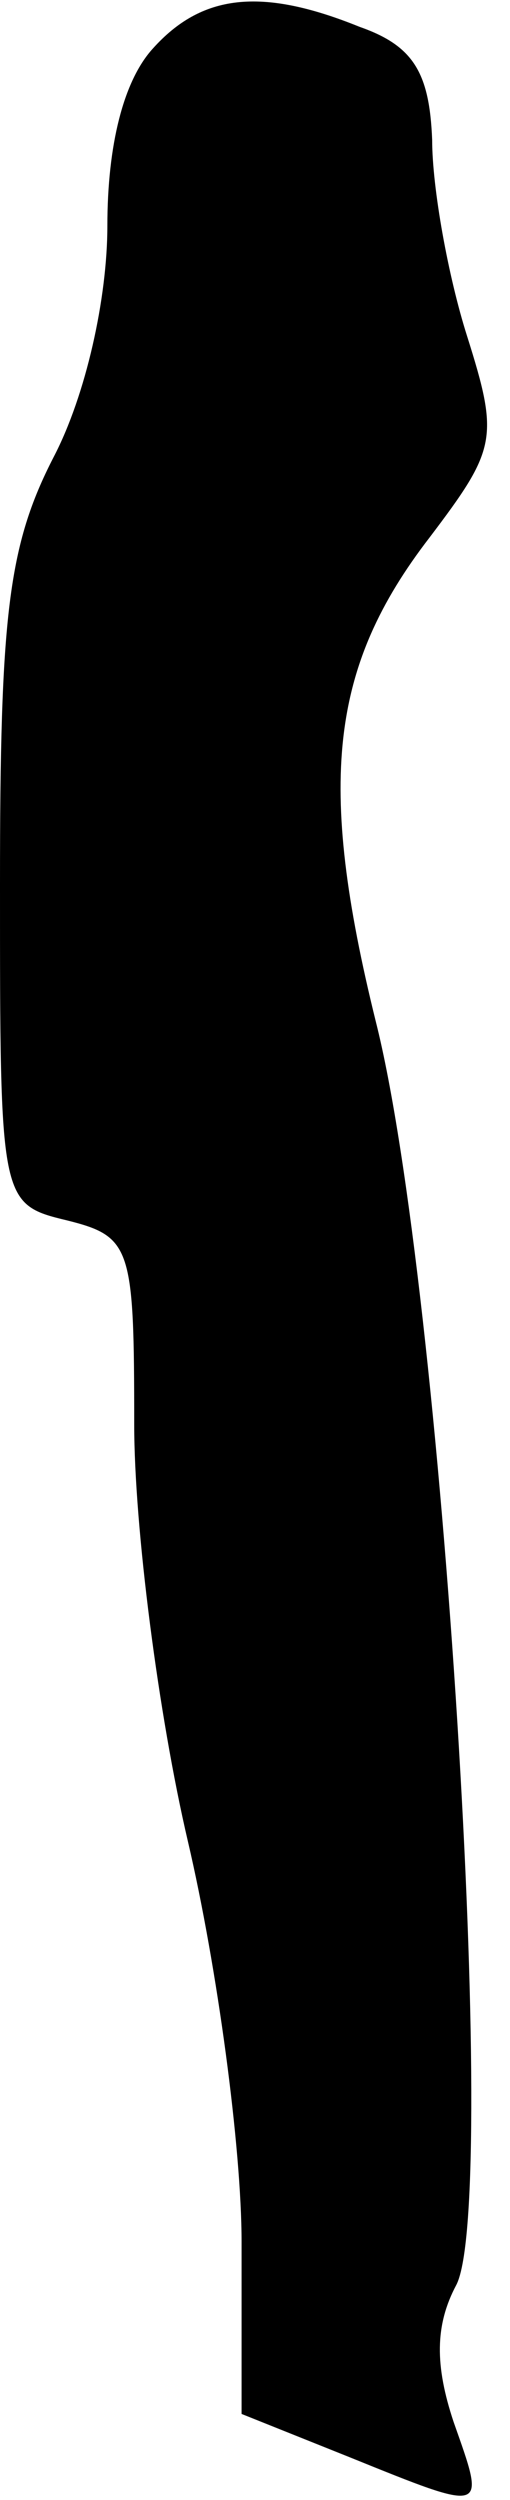 <?xml version="1.0" standalone="no"?>
<!DOCTYPE svg PUBLIC "-//W3C//DTD SVG 20010904//EN"
 "http://www.w3.org/TR/2001/REC-SVG-20010904/DTD/svg10.dtd">
<svg version="1.0" xmlns="http://www.w3.org/2000/svg"
 width="19pt" height="93pt" viewBox="0 0 19 93"
 preserveAspectRatio="xMidYMid meet">
<g transform="translate(0,93) scale(0.1,-0.1)"
fill="#000000" stroke="none">
<path fill="#000000" stroke="none" d="M57 912 c-11 -12 -17 -36 -17 -66 0
-27 -8 -63 -20 -86 -17 -33 -20 -59 -20 -159 0 -118 0 -119 25 -125 24 -6 25
-10 25 -76 0 -38 9 -108 20 -155 11 -47 20 -114 20 -149 l0 -64 40 -16 c52
-21 51 -21 39 13 -7 21 -7 36 1 51 16 31 -5 371 -30 470 -22 89 -17 132 20
180 25 33 26 37 14 75 -7 22 -13 55 -13 73 -1 25 -7 35 -27 42 -37 15 -59 12
-77 -8z"/>
</g>
</svg>
